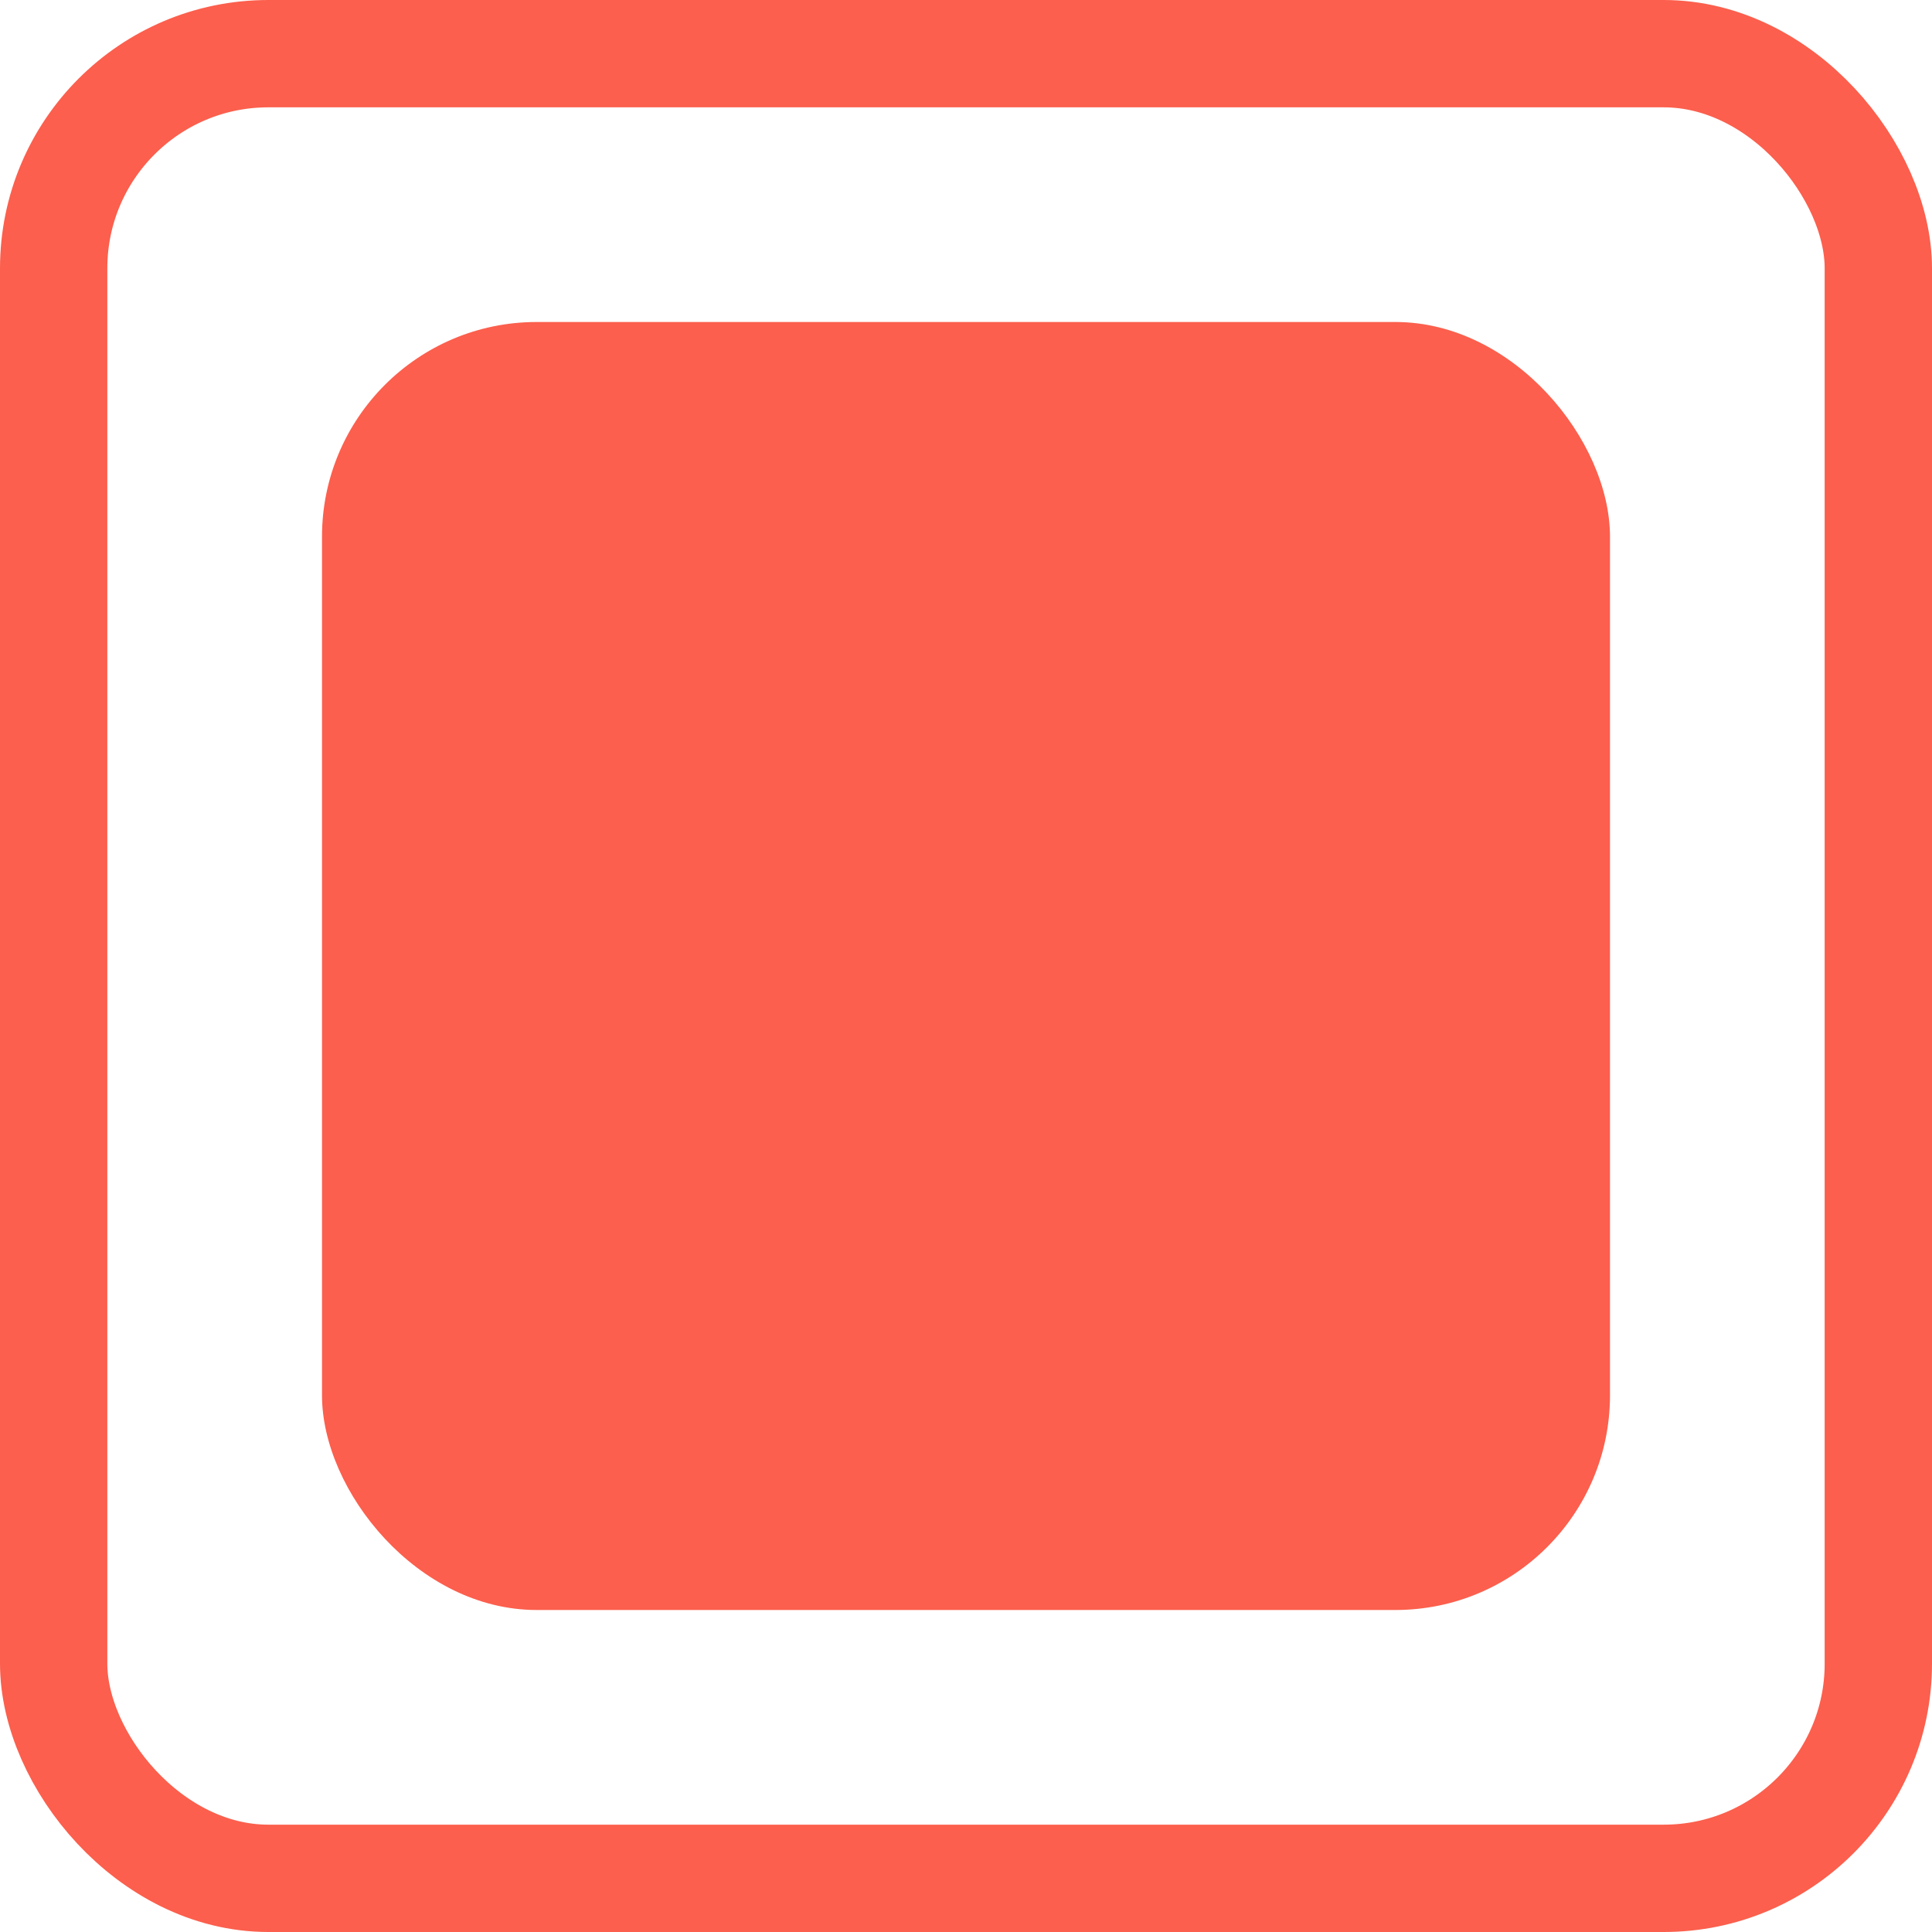 <svg xmlns="http://www.w3.org/2000/svg" width="18" height="18" viewBox="0 0 18 18">
    <g fill="none" fill-rule="evenodd">
        <g>
            <g>
                <g transform="translate(-20 -494) translate(20 461) translate(0 33)">
                    <rect width="17" height="17" x=".5" y=".5" stroke="#FC5F4D" rx="2"/>
                    <rect width="12" height="12" x="3" y="3" fill="#FC5F4D" rx="2"/>
                </g>
            </g>
        </g>
    </g>
</svg>
